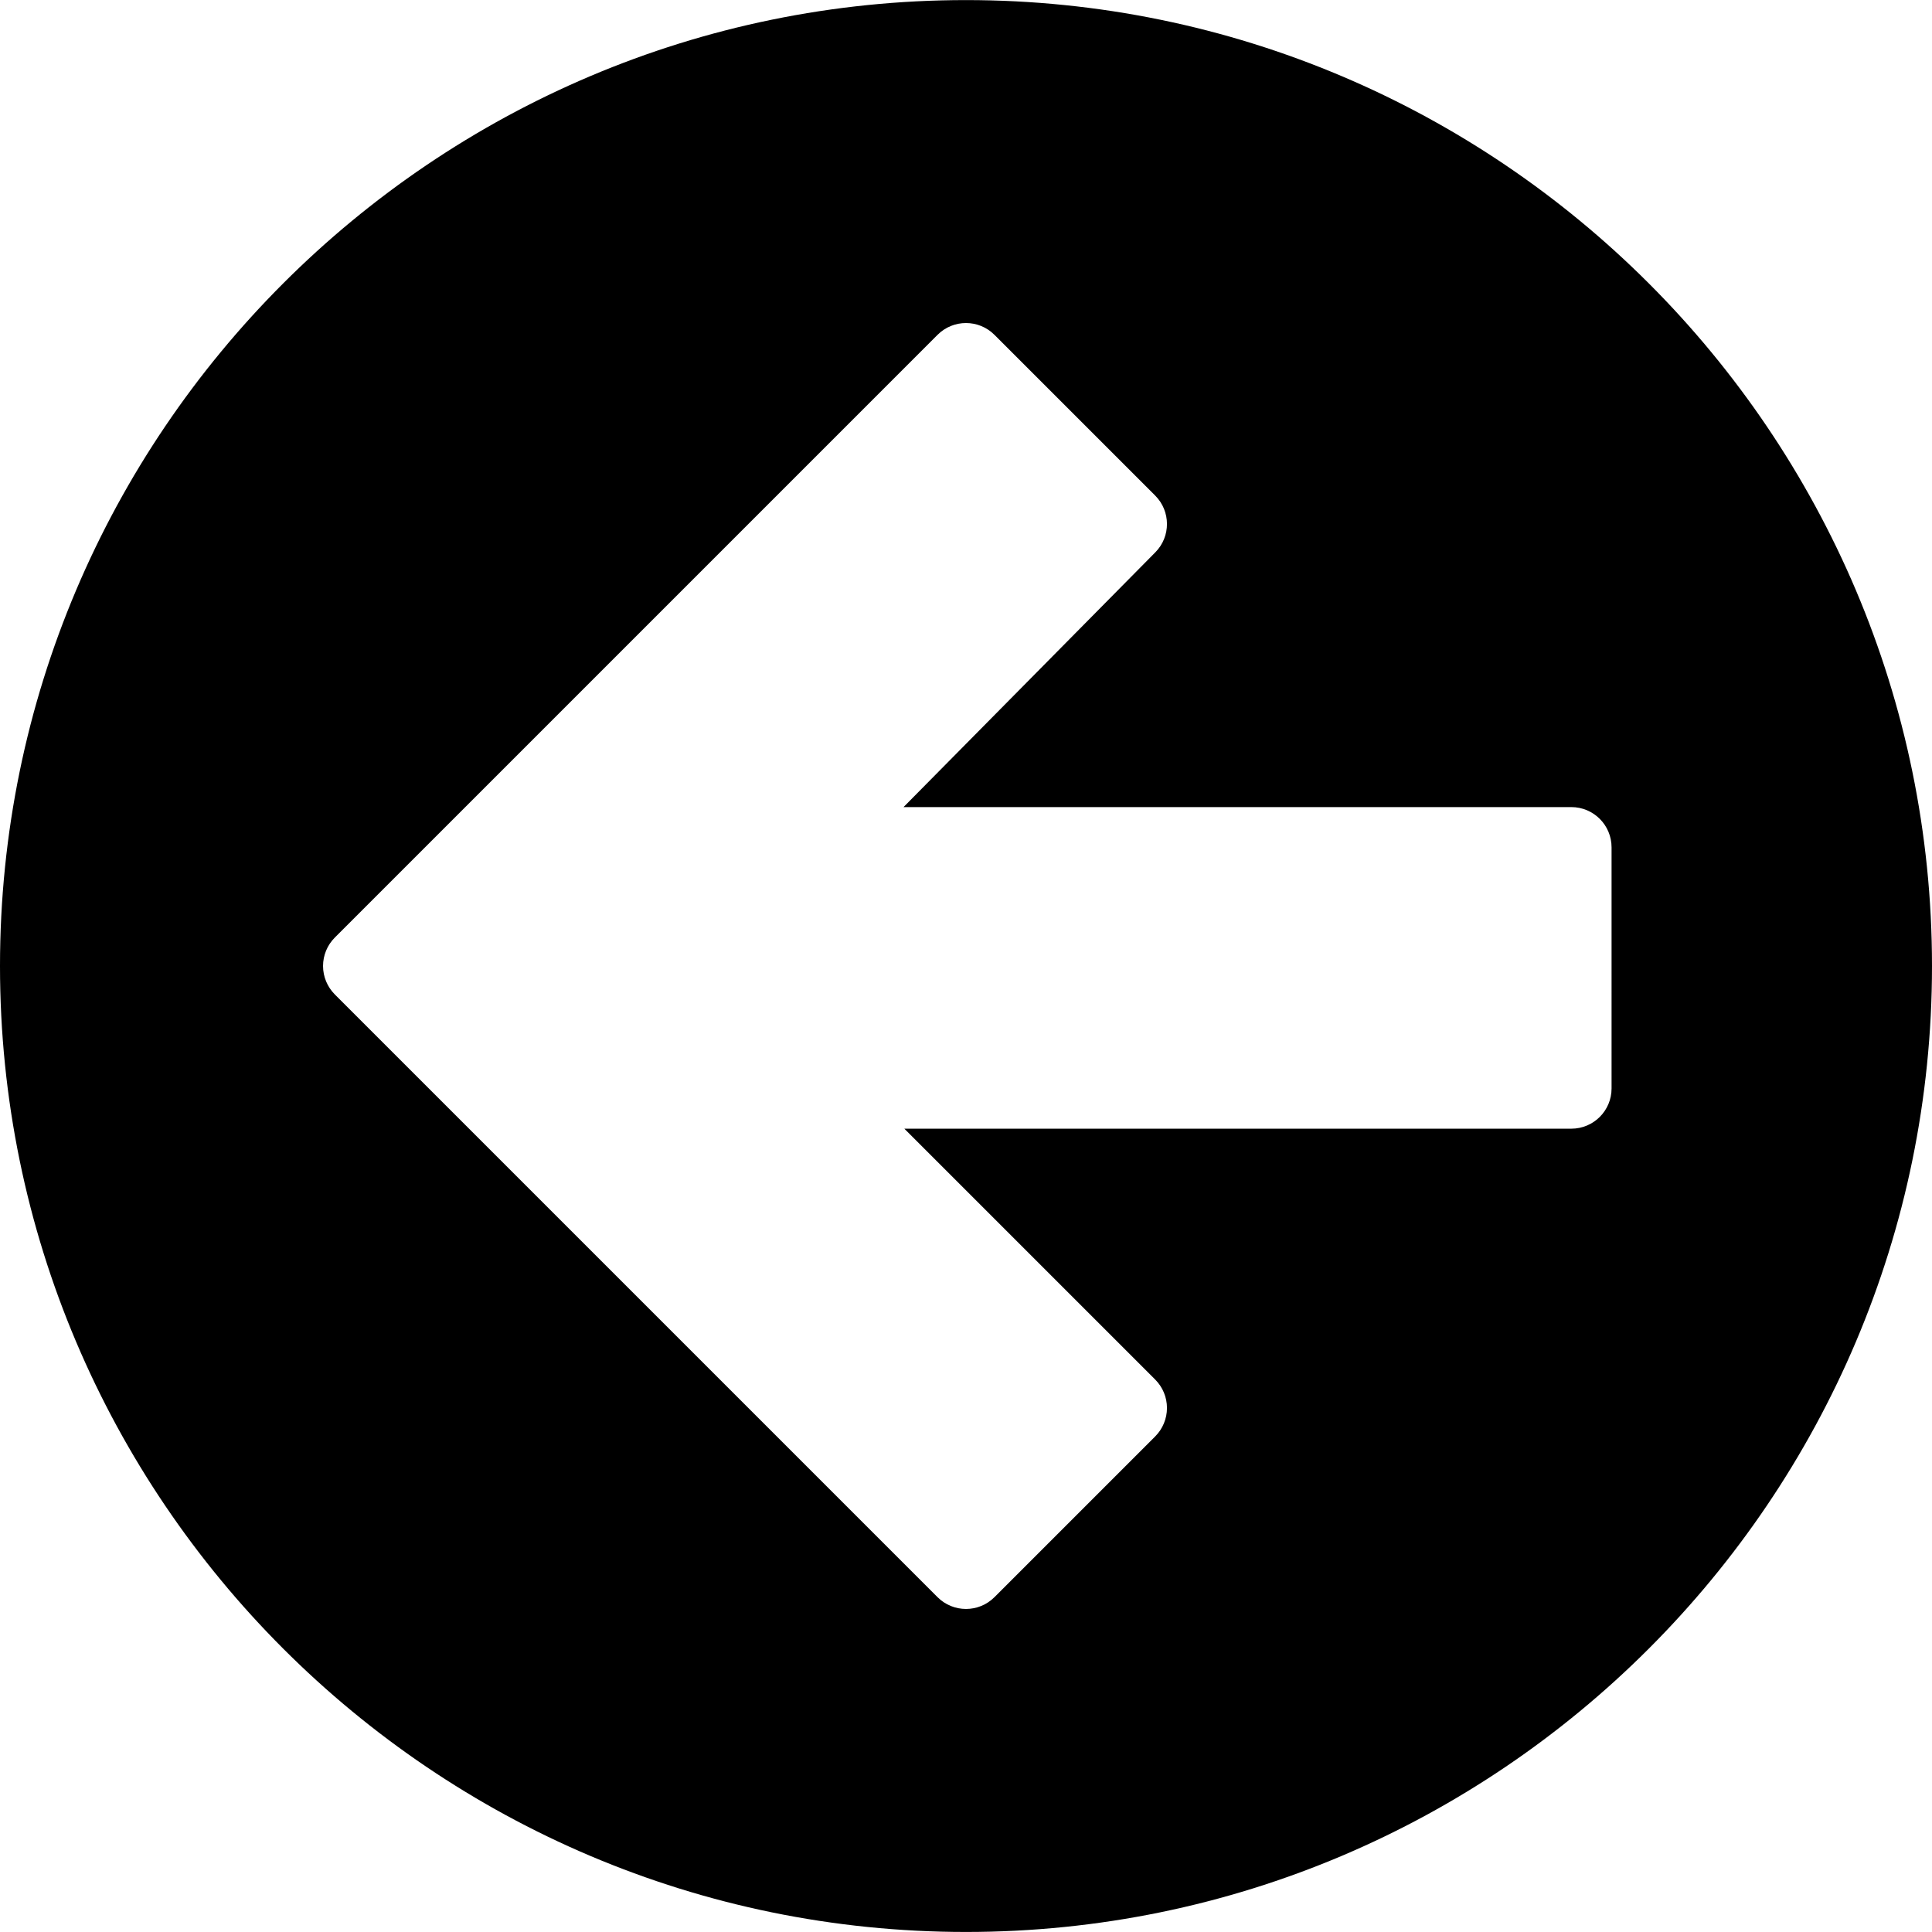 <?xml version="1.0" encoding="utf-8"?>
<!-- Generator: Adobe Illustrator 17.0.0, SVG Export Plug-In . SVG Version: 6.00 Build 0)  -->
<!DOCTYPE svg PUBLIC "-//W3C//DTD SVG 1.1//EN" "http://www.w3.org/Graphics/SVG/1.1/DTD/svg11.dtd">
<svg version="1.1" id="Layer_2" xmlns="http://www.w3.org/2000/svg" xmlns:xlink="http://www.w3.org/1999/xlink" x="0px" y="0px"
	 width="48px" height="48px" viewBox="0 0 48 48" enable-background="new 0 0 48 48" xml:space="preserve">
<path d="M24,0.002C10.767,0.002,0,10.767,0,24s10.767,23.999,24,23.999c13.233,0,24-10.766,24-23.999S37.233,0.002,24,0.002z
	 M40.039,27.042c0,0.552-0.447,1-1,1H22.468l6.232,6.232c0.188,0.188,0.293,0.442,0.293,0.707c0,0.265-0.106,0.52-0.293,0.707
	l-3.993,3.993c-0.195,0.195-0.451,0.293-0.707,0.293c-0.256,0-0.512-0.098-0.707-0.293L8.319,24.707
	C8.132,24.52,8.026,24.265,8.026,24s0.105-0.52,0.293-0.707L23.293,8.319c0.391-0.391,1.023-0.391,1.414,0l3.993,3.993
	c0.389,0.389,0.391,1.019,0.004,1.41l-6.256,6.33h16.591c0.553,0,1,0.448,1,1V27.042z"/>
</svg>
